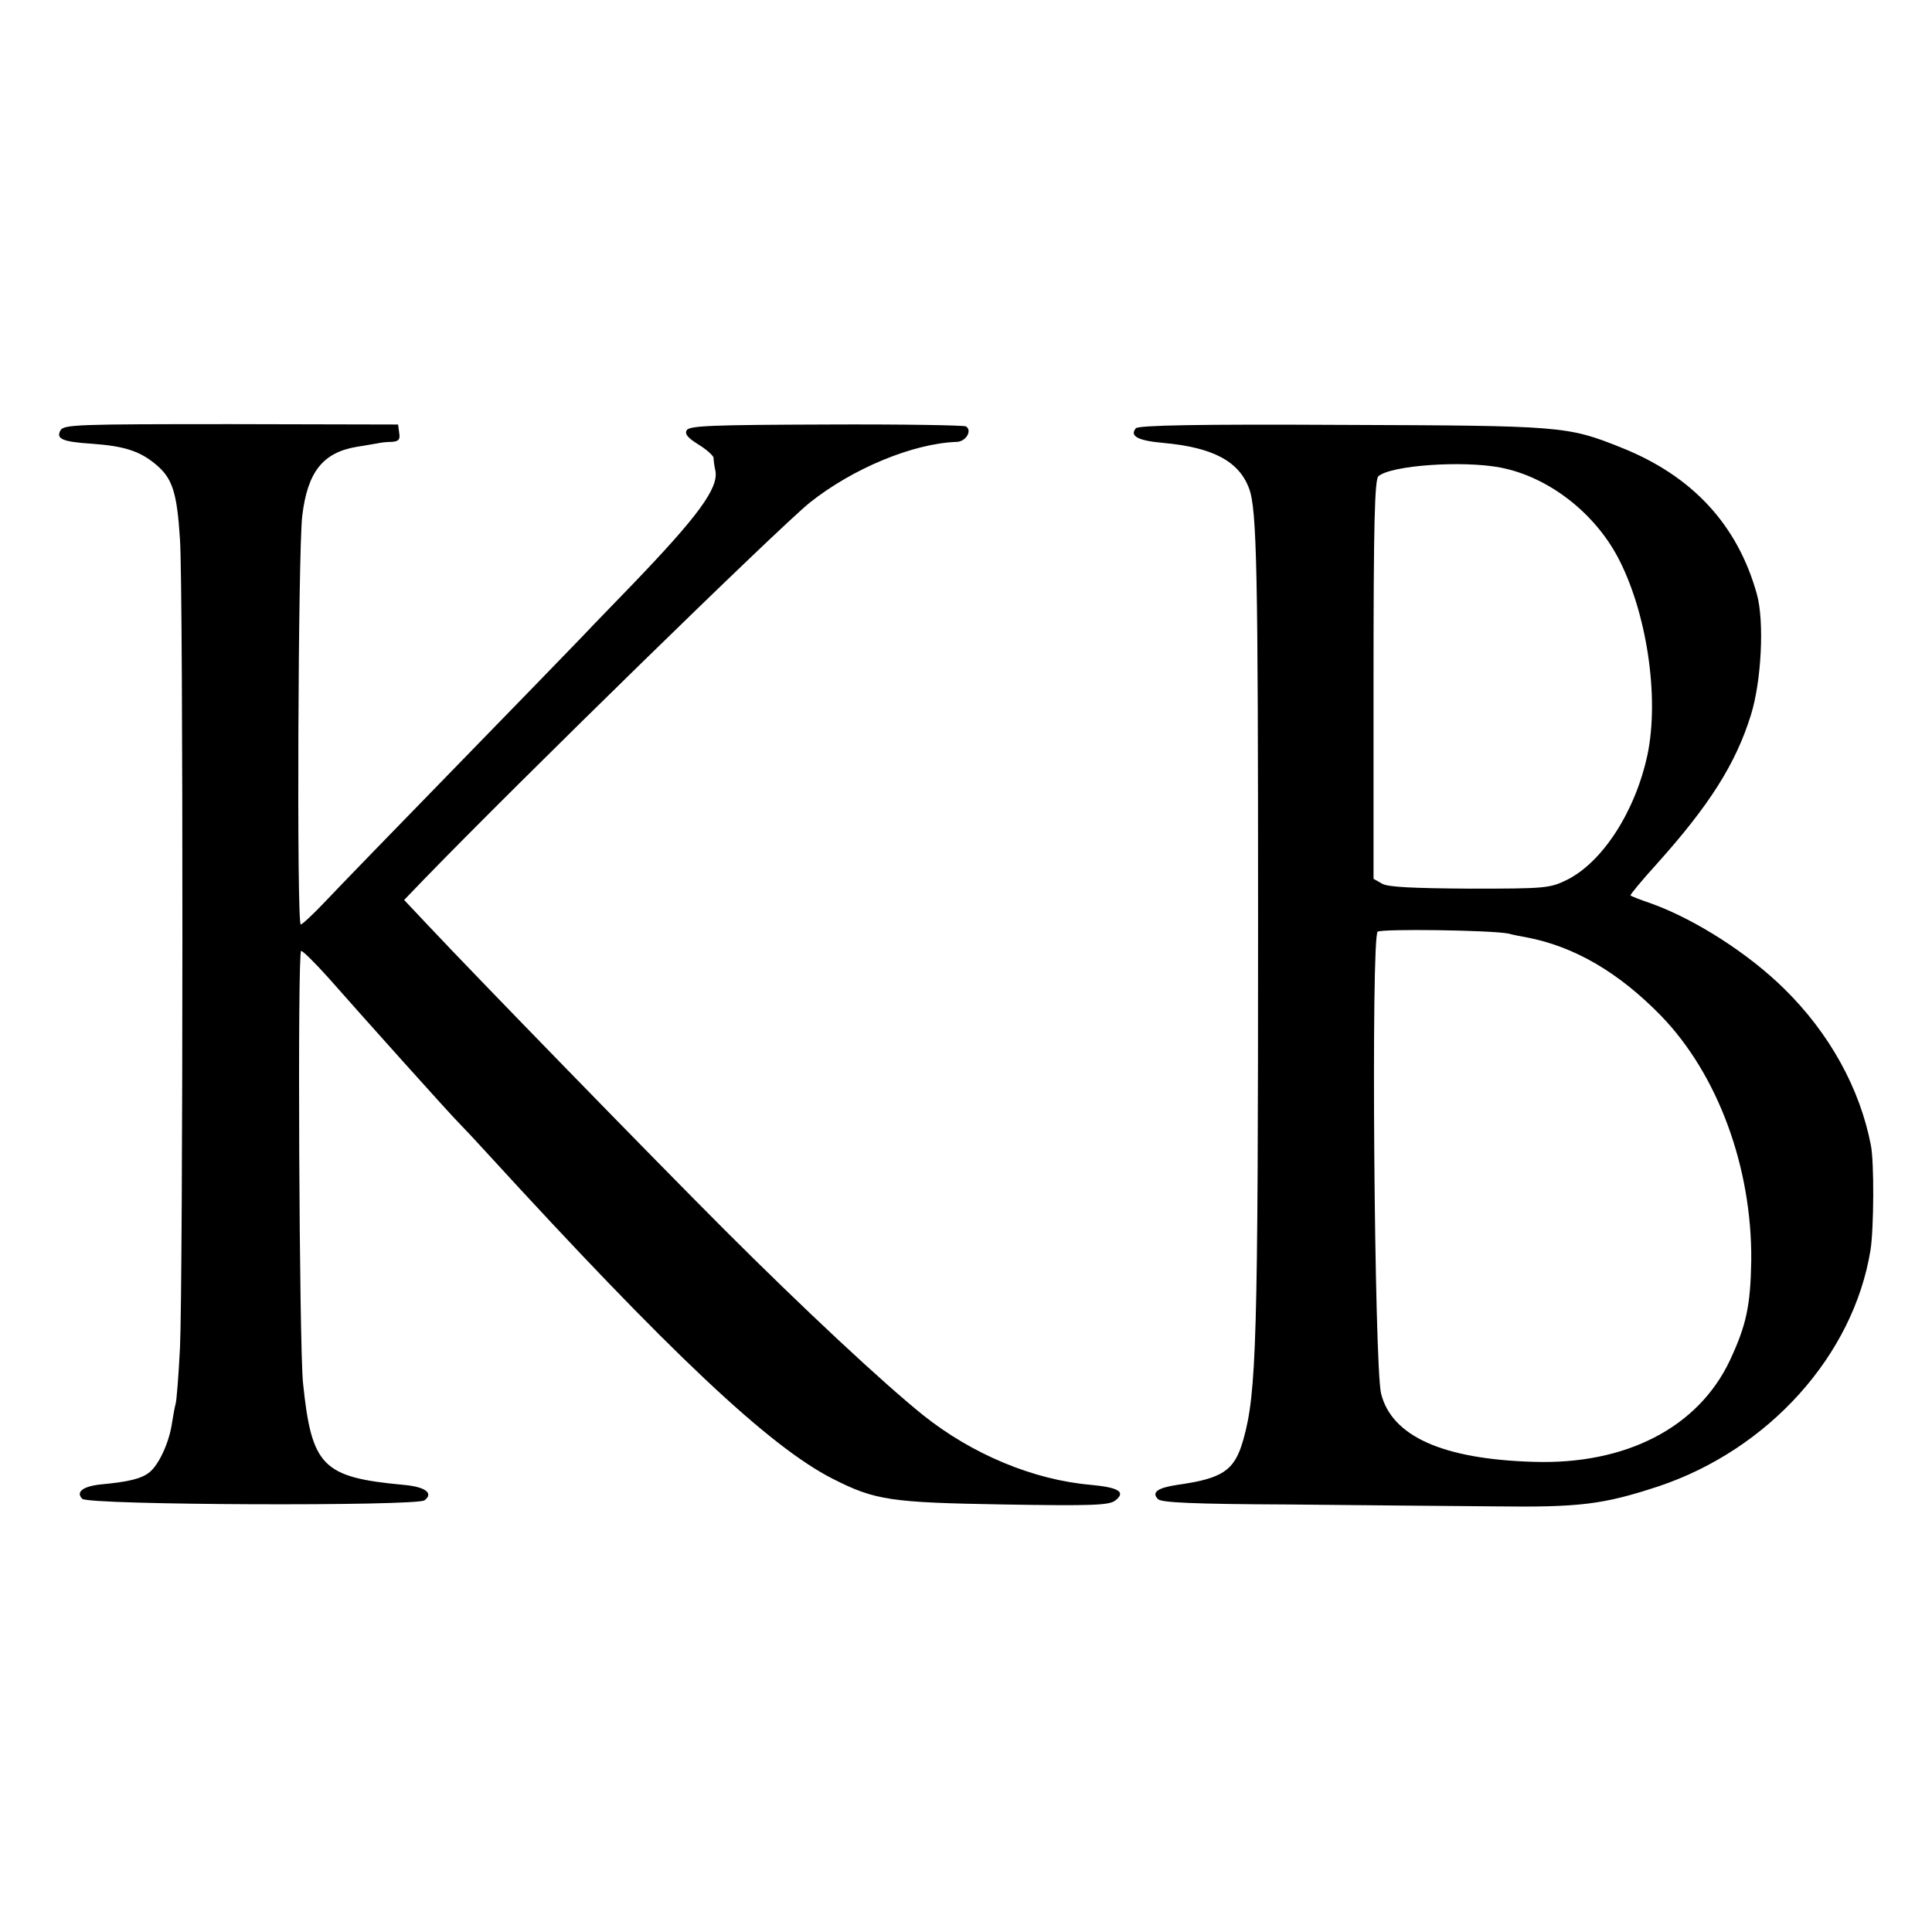 <?xml version="1.0" standalone="no"?>
<!DOCTYPE svg PUBLIC "-//W3C//DTD SVG 20010904//EN"
 "http://www.w3.org/TR/2001/REC-SVG-20010904/DTD/svg10.dtd">
<svg version="1.0" xmlns="http://www.w3.org/2000/svg"
 width="512pt" height="512pt" viewBox="0 0 512 512"
 preserveAspectRatio="xMidYMid meet">
<g transform="translate(0,512) scale(0.1,-0.1)"
fill="#000000" stroke="none">
<path d="M160 3979 c-12 -22 6 -30 84 -35 84 -6 126 -19 168 -54 45 -37 57
-74 65 -200 9 -131 8 -1973 0 -2142 -4 -76 -9 -143 -12 -150 -2 -7 -6 -29 -9
-48 -7 -51 -34 -110 -59 -131 -22 -18 -56 -26 -131 -33 -46 -5 -66 -20 -48
-38 17 -17 885 -20 907 -4 25 19 2 36 -56 41 -215 20 -243 49 -266 270 -10 99
-15 1145 -5 1145 5 0 38 -33 73 -72 80 -91 328 -368 349 -388 8 -8 40 -42 70
-75 484 -529 749 -779 917 -864 112 -57 153 -63 453 -68 235 -4 278 -2 295 10
30 23 10 35 -64 42 -152 13 -315 81 -445 185 -107 86 -318 283 -526 491 -187
187 -662 675 -783 804 l-66 70 52 54 c251 259 939 931 1023 999 113 90 273
157 390 161 24 1 41 30 24 41 -5 3 -172 6 -371 5 -298 -1 -362 -3 -369 -15 -6
-10 2 -20 31 -38 21 -13 39 -29 40 -35 0 -7 2 -22 5 -35 8 -46 -45 -119 -221
-302 -45 -47 -104 -107 -130 -135 -26 -27 -177 -183 -335 -345 -158 -162 -314
-323 -346 -357 -33 -35 -63 -63 -67 -63 -11 0 -7 994 4 1083 14 117 55 168
145 183 21 3 46 8 54 9 8 2 25 4 38 4 18 1 23 6 20 23 l-3 23 -443 1 c-409 0
-444 -1 -452 -17z"/>
<path d="M3010 3985 c-17 -21 6 -33 75 -39 129 -12 198 -48 225 -120 21 -55
24 -215 24 -1146 0 -1113 -4 -1251 -39 -1375 -23 -82 -54 -103 -175 -120 -53
-8 -69 -20 -51 -38 9 -9 94 -13 344 -14 183 -2 429 -4 547 -5 227 -3 289 5
435 53 293 98 517 348 562 626 9 56 10 234 1 278 -29 151 -110 297 -229 414
-95 94 -237 185 -354 227 -27 9 -52 19 -54 21 -2 1 30 40 71 85 138 154 208
264 248 393 28 89 36 248 16 320 -51 184 -171 314 -360 389 -142 57 -156 58
-739 60 -378 2 -540 -1 -547 -9z m966 -104 c125 -24 247 -117 311 -237 77
-145 111 -371 79 -524 -32 -150 -119 -285 -214 -332 -45 -22 -57 -23 -257 -23
-149 1 -217 4 -232 13 l-23 13 0 528 c0 411 3 531 13 539 34 29 223 42 323 23z
m21 -1235 c15 -4 37 -8 48 -10 127 -24 245 -93 357 -208 151 -156 241 -402
239 -648 -2 -121 -13 -172 -57 -266 -84 -177 -275 -276 -520 -268 -241 7 -376
68 -404 181 -18 73 -27 1213 -9 1224 14 8 301 4 346 -5z"/>
</g>
</svg>
